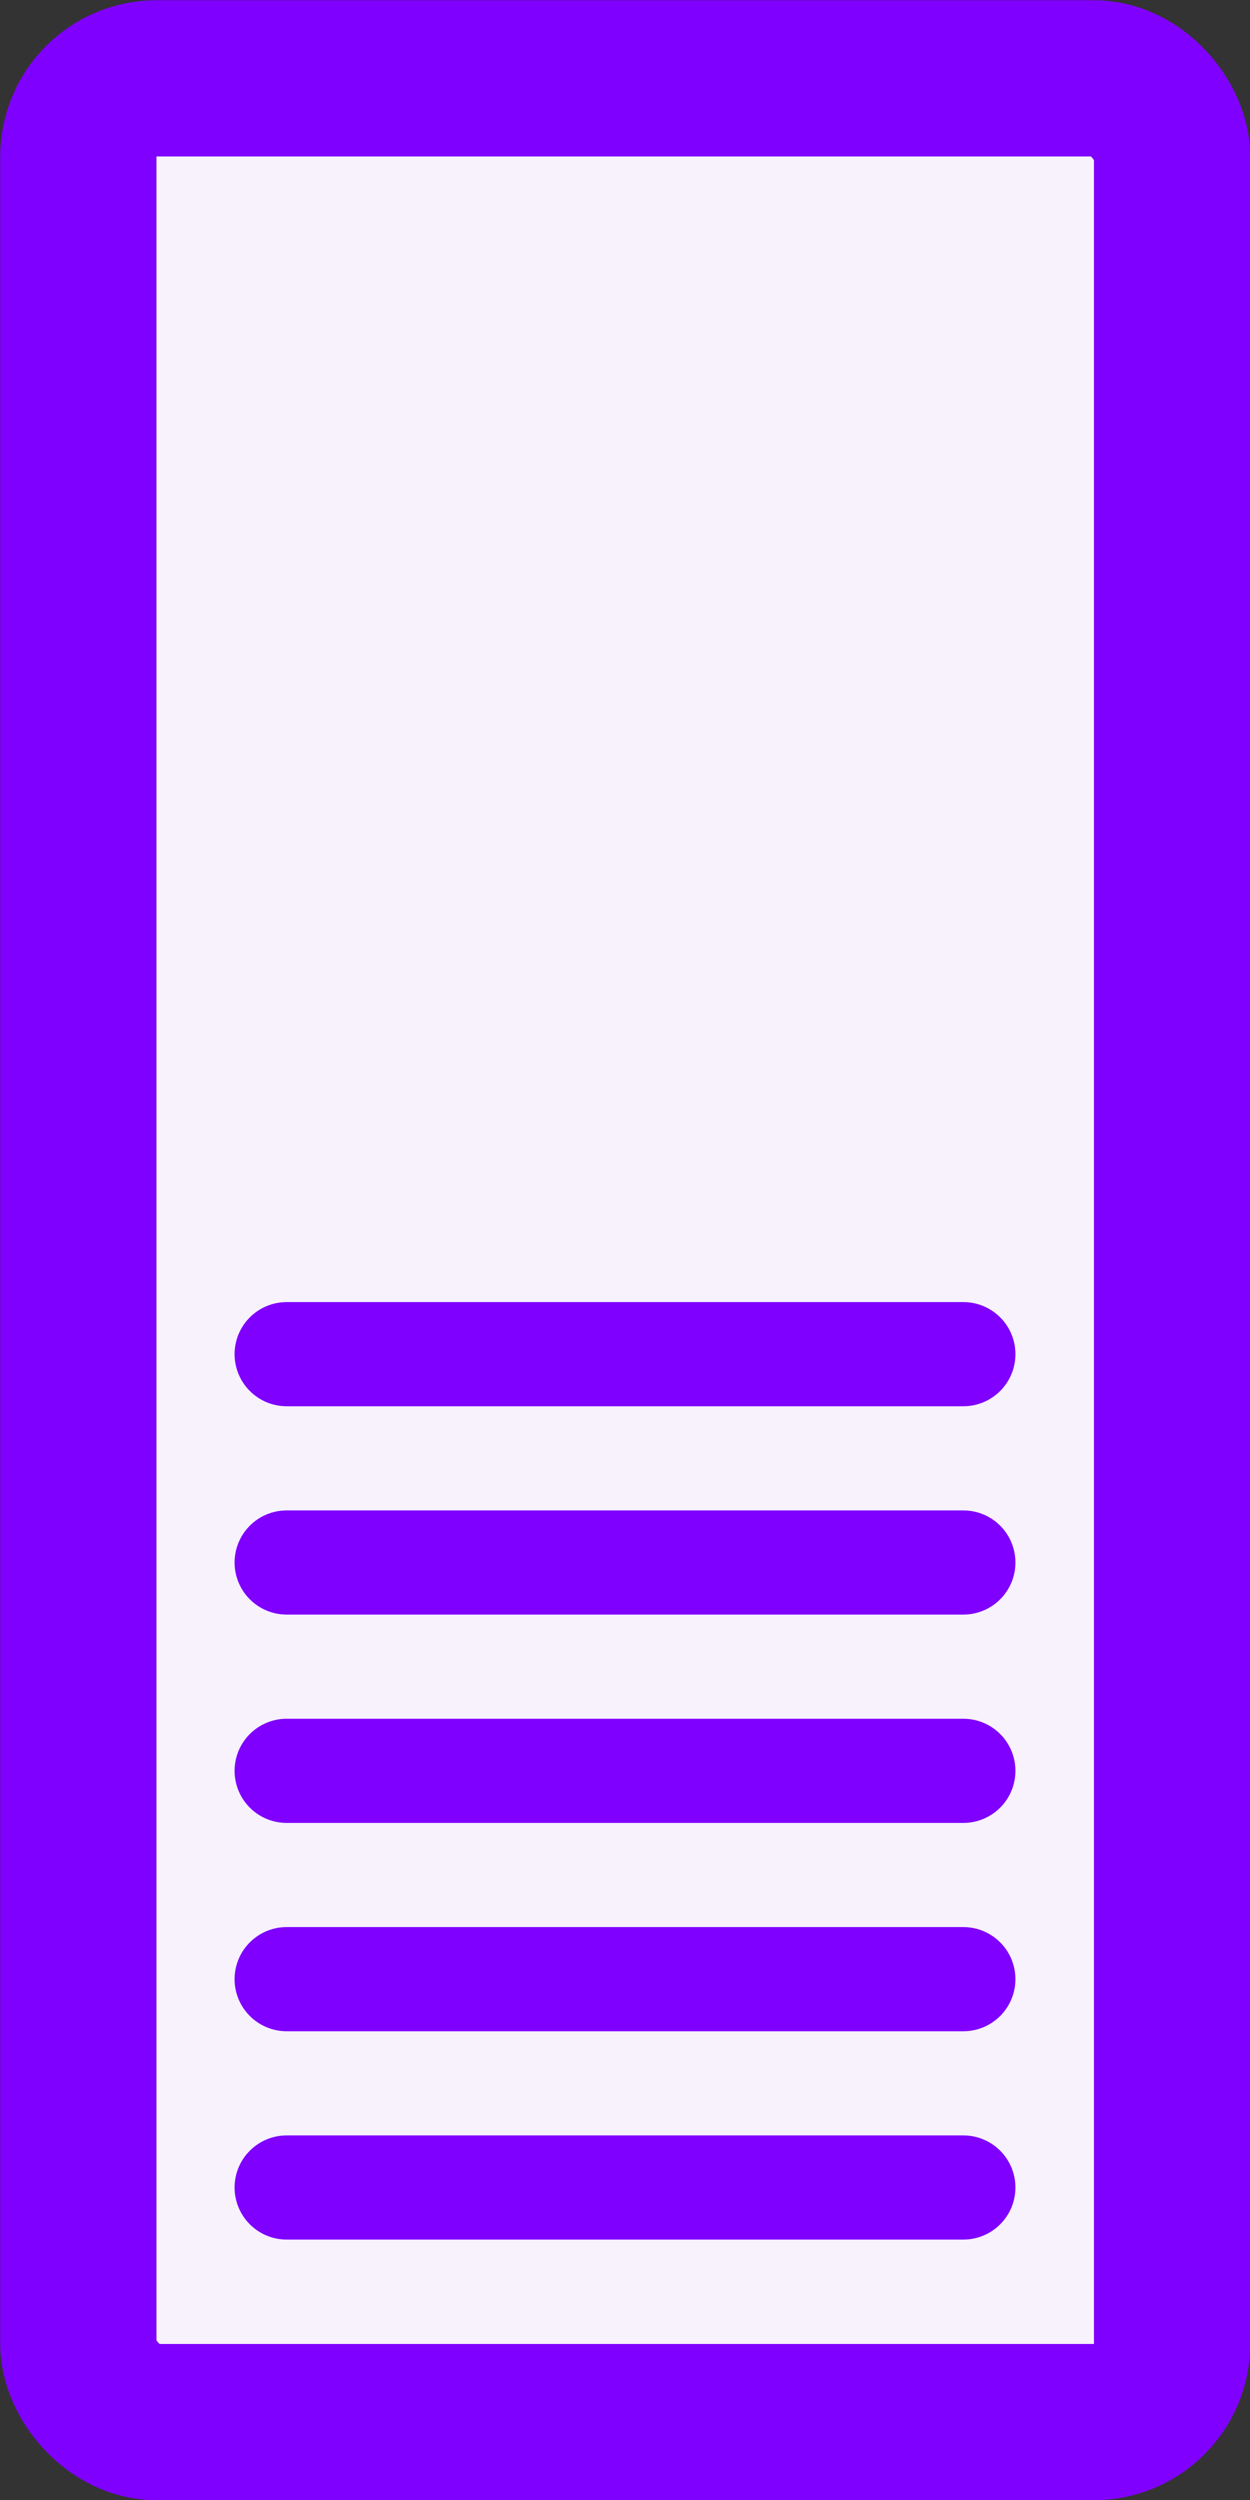 <?xml version="1.0" encoding="UTF-8"?>
<svg xmlns="http://www.w3.org/2000/svg" version="1.1" viewBox="-1.5 -3 3 6" height="6mm" width="3mm">
  <rect x="-1.5" y="-3" width="3" height="6" fill="#333333" stroke="none"/>
  <g>
    <rect x="-1.312" y="-2.812" width="2.625" height="5.625" rx="0.188" ry="0.188" fill="#f7f2fc" stroke="#8000ff" stroke-width="0.375"/>
    <g transform="translate(0 1.25)">
      <line x1="-0.812" y1="-1" x2="0.812" y2="-1" stroke="#8000ff" stroke-width="0.25" stroke-linecap="round"/>
      <line x1="-0.812" y1="-0.5" x2="0.812" y2="-0.5" stroke="#8000ff" stroke-width="0.25" stroke-linecap="round"/>
      <line x1="-0.812" x2="0.812" stroke="#8000ff" stroke-width="0.25" stroke-linecap="round"/>
      <line x1="-0.812" y1="0.5" x2="0.812" y2="0.5" stroke="#8000ff" stroke-width="0.25" stroke-linecap="round"/>
      <line x1="-0.812" y1="1" x2="0.812" y2="1" stroke="#8000ff" stroke-width="0.25" stroke-linecap="round"/>
    </g>
  </g>
</svg>

